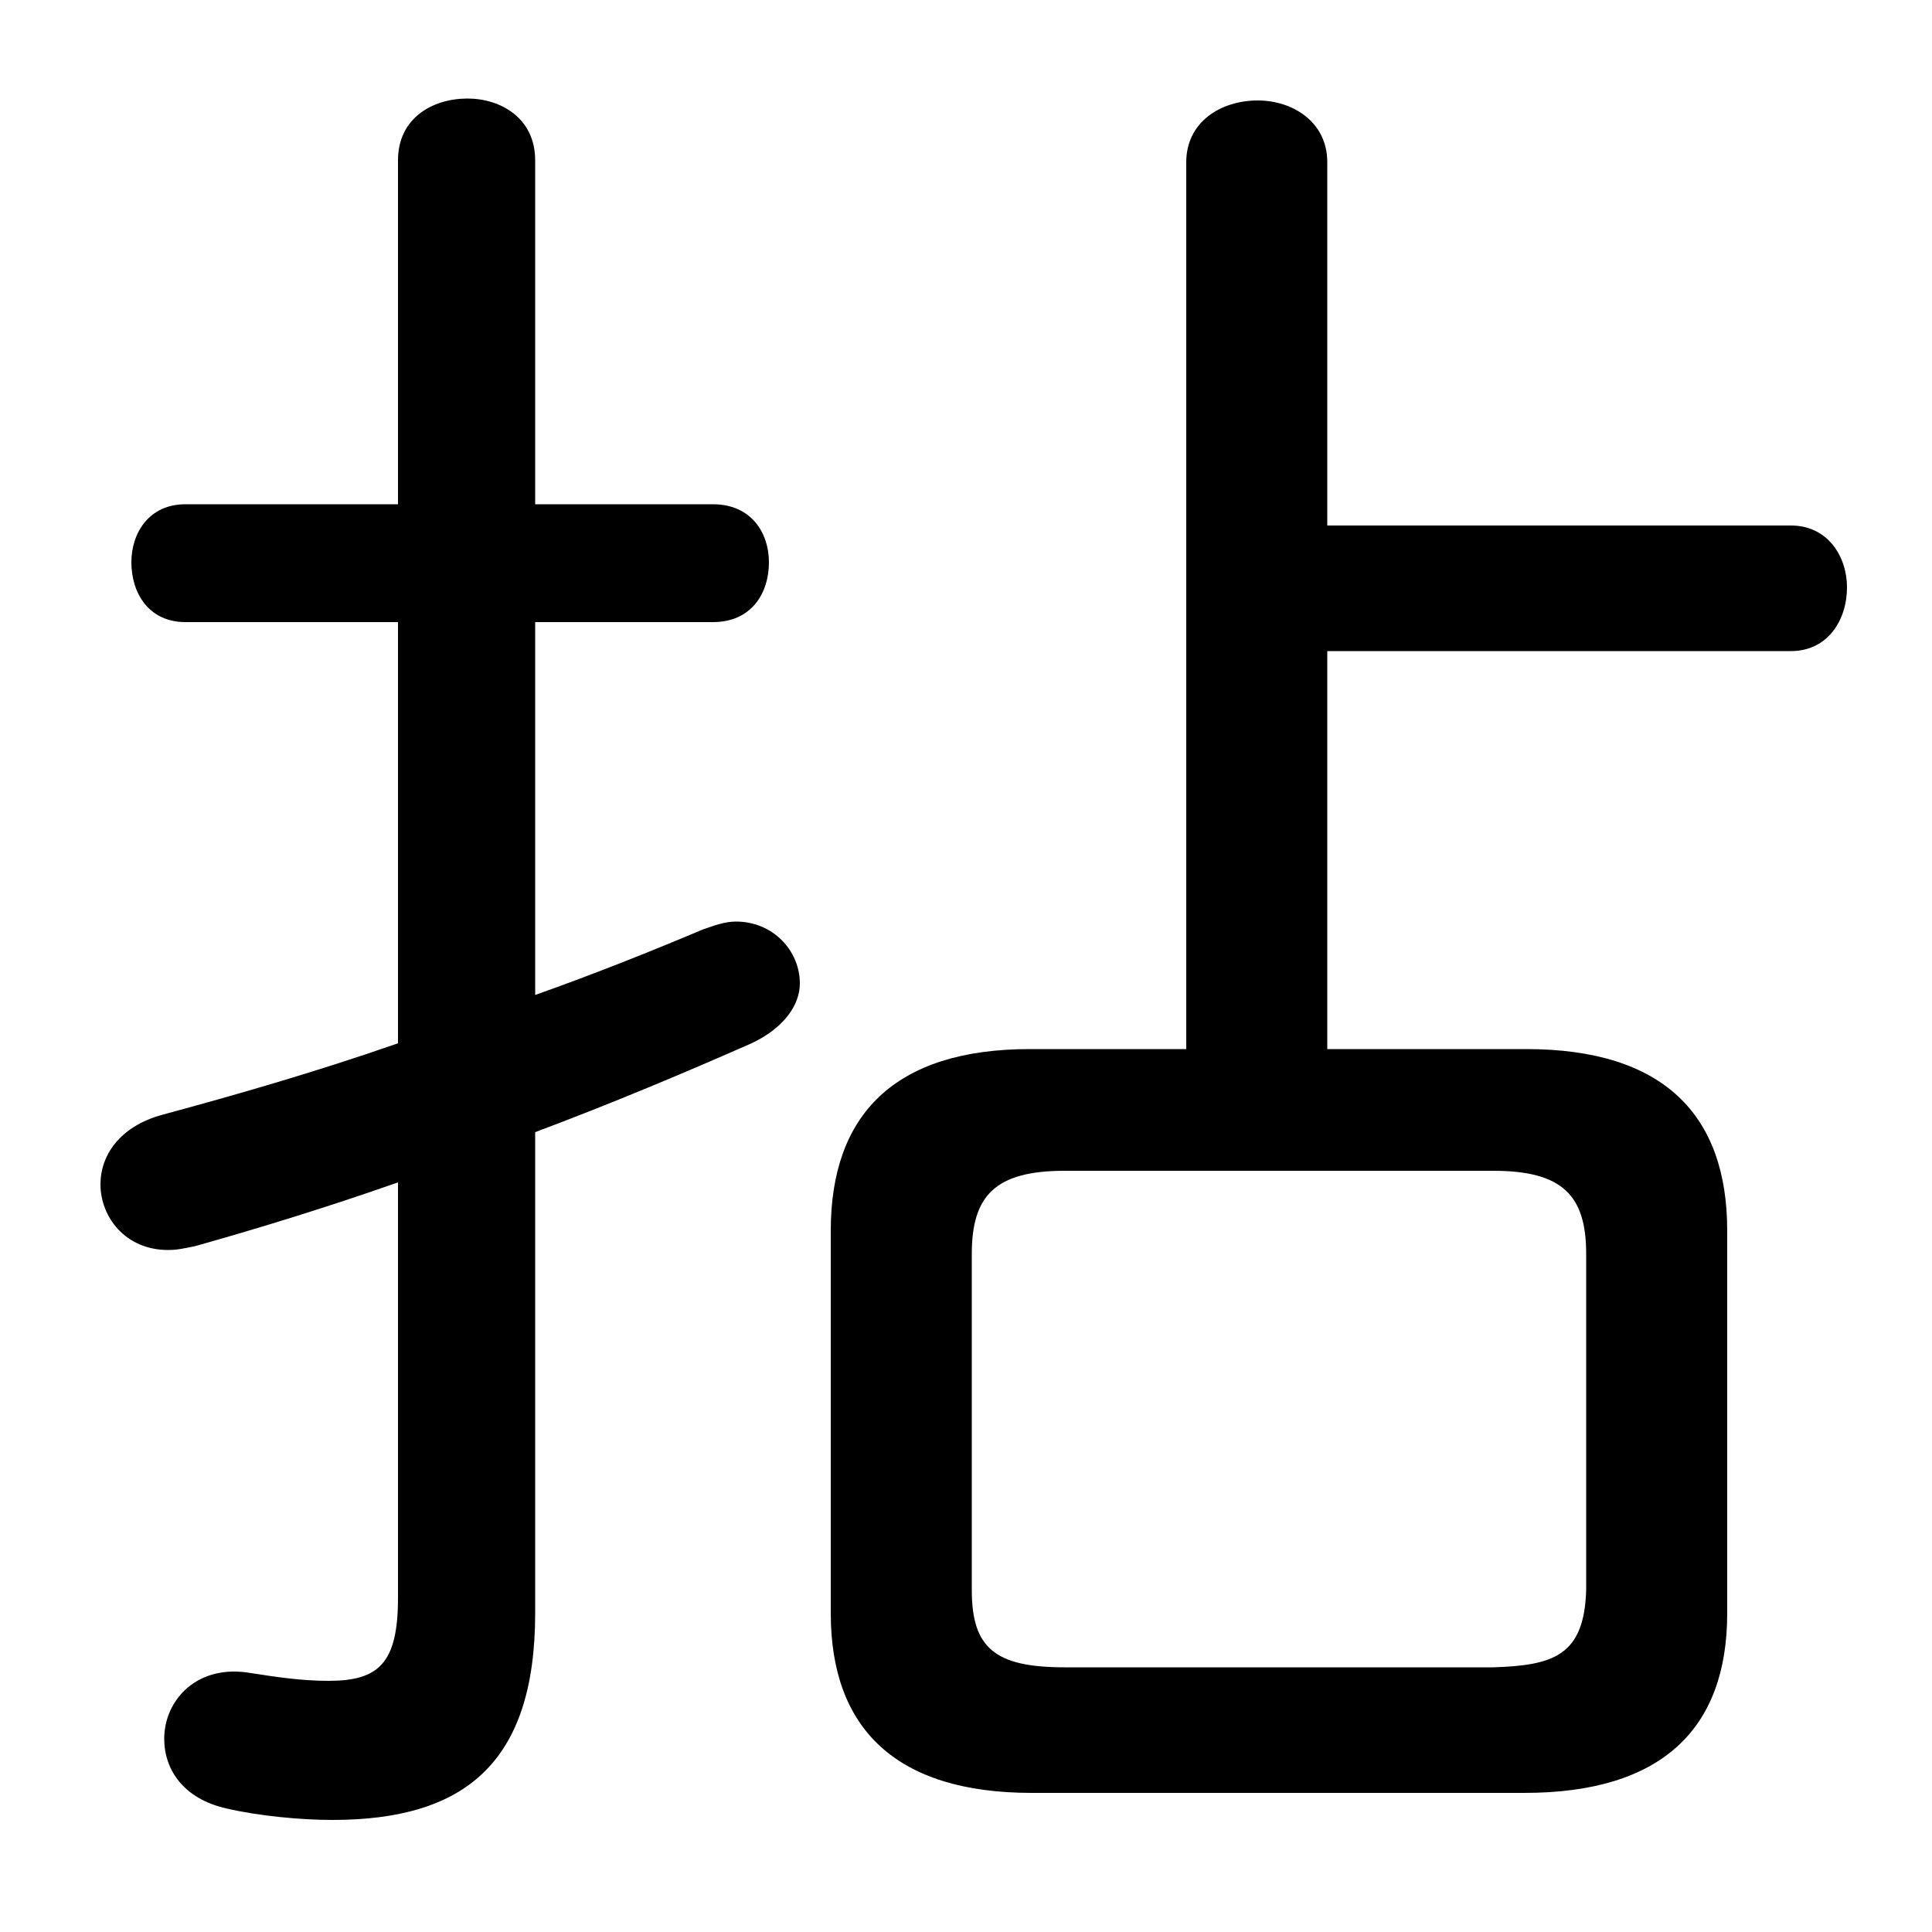 <svg xmlns="http://www.w3.org/2000/svg" viewBox="0 -44.0 50.0 50.0">
    <rect x="0" y="-44.0" width="50.0" height="50.0" fill="#808080" stroke="none"/>
    <g transform="scale(1, -1)">
        <!-- ボディの枠 -->
        <rect x="0" y="-6.0" width="50.0" height="50.0"
            stroke="white" fill="white"/>
        <!-- グリフ座標系の原点 -->
        <circle cx="0" cy="0" r="5" fill="white"/>
        <!-- グリフのアウトライン -->
        <g style="fill:black;stroke:#000000;stroke-width:0;stroke-linecap:round;stroke-linejoin:round;">
        <path d="M 30.7 16.85 L 26.65 16.85 C 23.15 16.85 21.5 15.15 21.5 12.15 L 21.5 2.25 C 21.5 -0.75 23.2 -2.4 26.7 -2.4 L 39.45 -2.4 C 43.0 -2.4 44.7 -0.75 44.7 2.25 L 44.7 12.15 C 44.7 15.15 43.05 16.85 39.5 16.85 L 34.35 16.85 L 34.35 27.15 L 46.35 27.15 C 47.3 27.15 47.8 27.95 47.8 28.8 C 47.8 29.6 47.3 30.4 46.35 30.4 L 34.35 30.4 L 34.35 39.8 C 34.35 40.85 33.45 41.4 32.55 41.4 C 31.6 41.4 30.7 40.85 30.7 39.8 Z M 27.55 0.85 C 25.75 0.85 25.15 1.35 25.15 2.85 L 25.15 11.55 C 25.15 13.05 25.75 13.7 27.55 13.7 L 38.65 13.7 C 40.45 13.7 41.05 13.05 41.05 11.55 L 41.05 2.85 C 41.0 1.15 40.2 0.9 38.65 0.85 Z M 13.85 14.7 C 15.85 15.45 17.75 16.25 19.45 17.0 C 20.3 17.4 20.7 18.0 20.7 18.55 C 20.7 19.4 20.0 20.15 19.05 20.15 C 18.75 20.15 18.5 20.05 18.2 19.95 C 16.9 19.4 15.4 18.8 13.85 18.25 L 13.85 27.9 L 18.45 27.9 C 19.45 27.9 19.9 28.65 19.9 29.45 C 19.9 30.2 19.45 30.95 18.45 30.95 L 13.85 30.95 L 13.85 39.85 C 13.85 40.95 12.95 41.45 12.1 41.45 C 11.2 41.45 10.3 40.95 10.3 39.85 L 10.3 30.95 L 4.8 30.95 C 3.85 30.95 3.4 30.2 3.4 29.45 C 3.4 28.65 3.85 27.9 4.8 27.9 L 10.3 27.9 L 10.3 17.0 C 8.15 16.25 6.05 15.65 4.2 15.15 C 3.1 14.85 2.6 14.1 2.6 13.35 C 2.6 12.5 3.25 11.65 4.35 11.65 C 4.6 11.65 4.8 11.7 5.05 11.75 C 6.65 12.2 8.45 12.75 10.3 13.4 L 10.3 2.65 C 10.3 0.95 9.8 0.5 8.5 0.5 C 7.8 0.5 7.15 0.6 6.5 0.7 C 5.1 0.95 4.25 0.0 4.25 -1.0 C 4.25 -1.8 4.75 -2.55 5.85 -2.8 C 6.7 -3.0 7.8 -3.1 8.6 -3.1 C 12.0 -3.1 13.85 -1.65 13.85 2.25 Z"/>
    </g>
    </g>
</svg>
